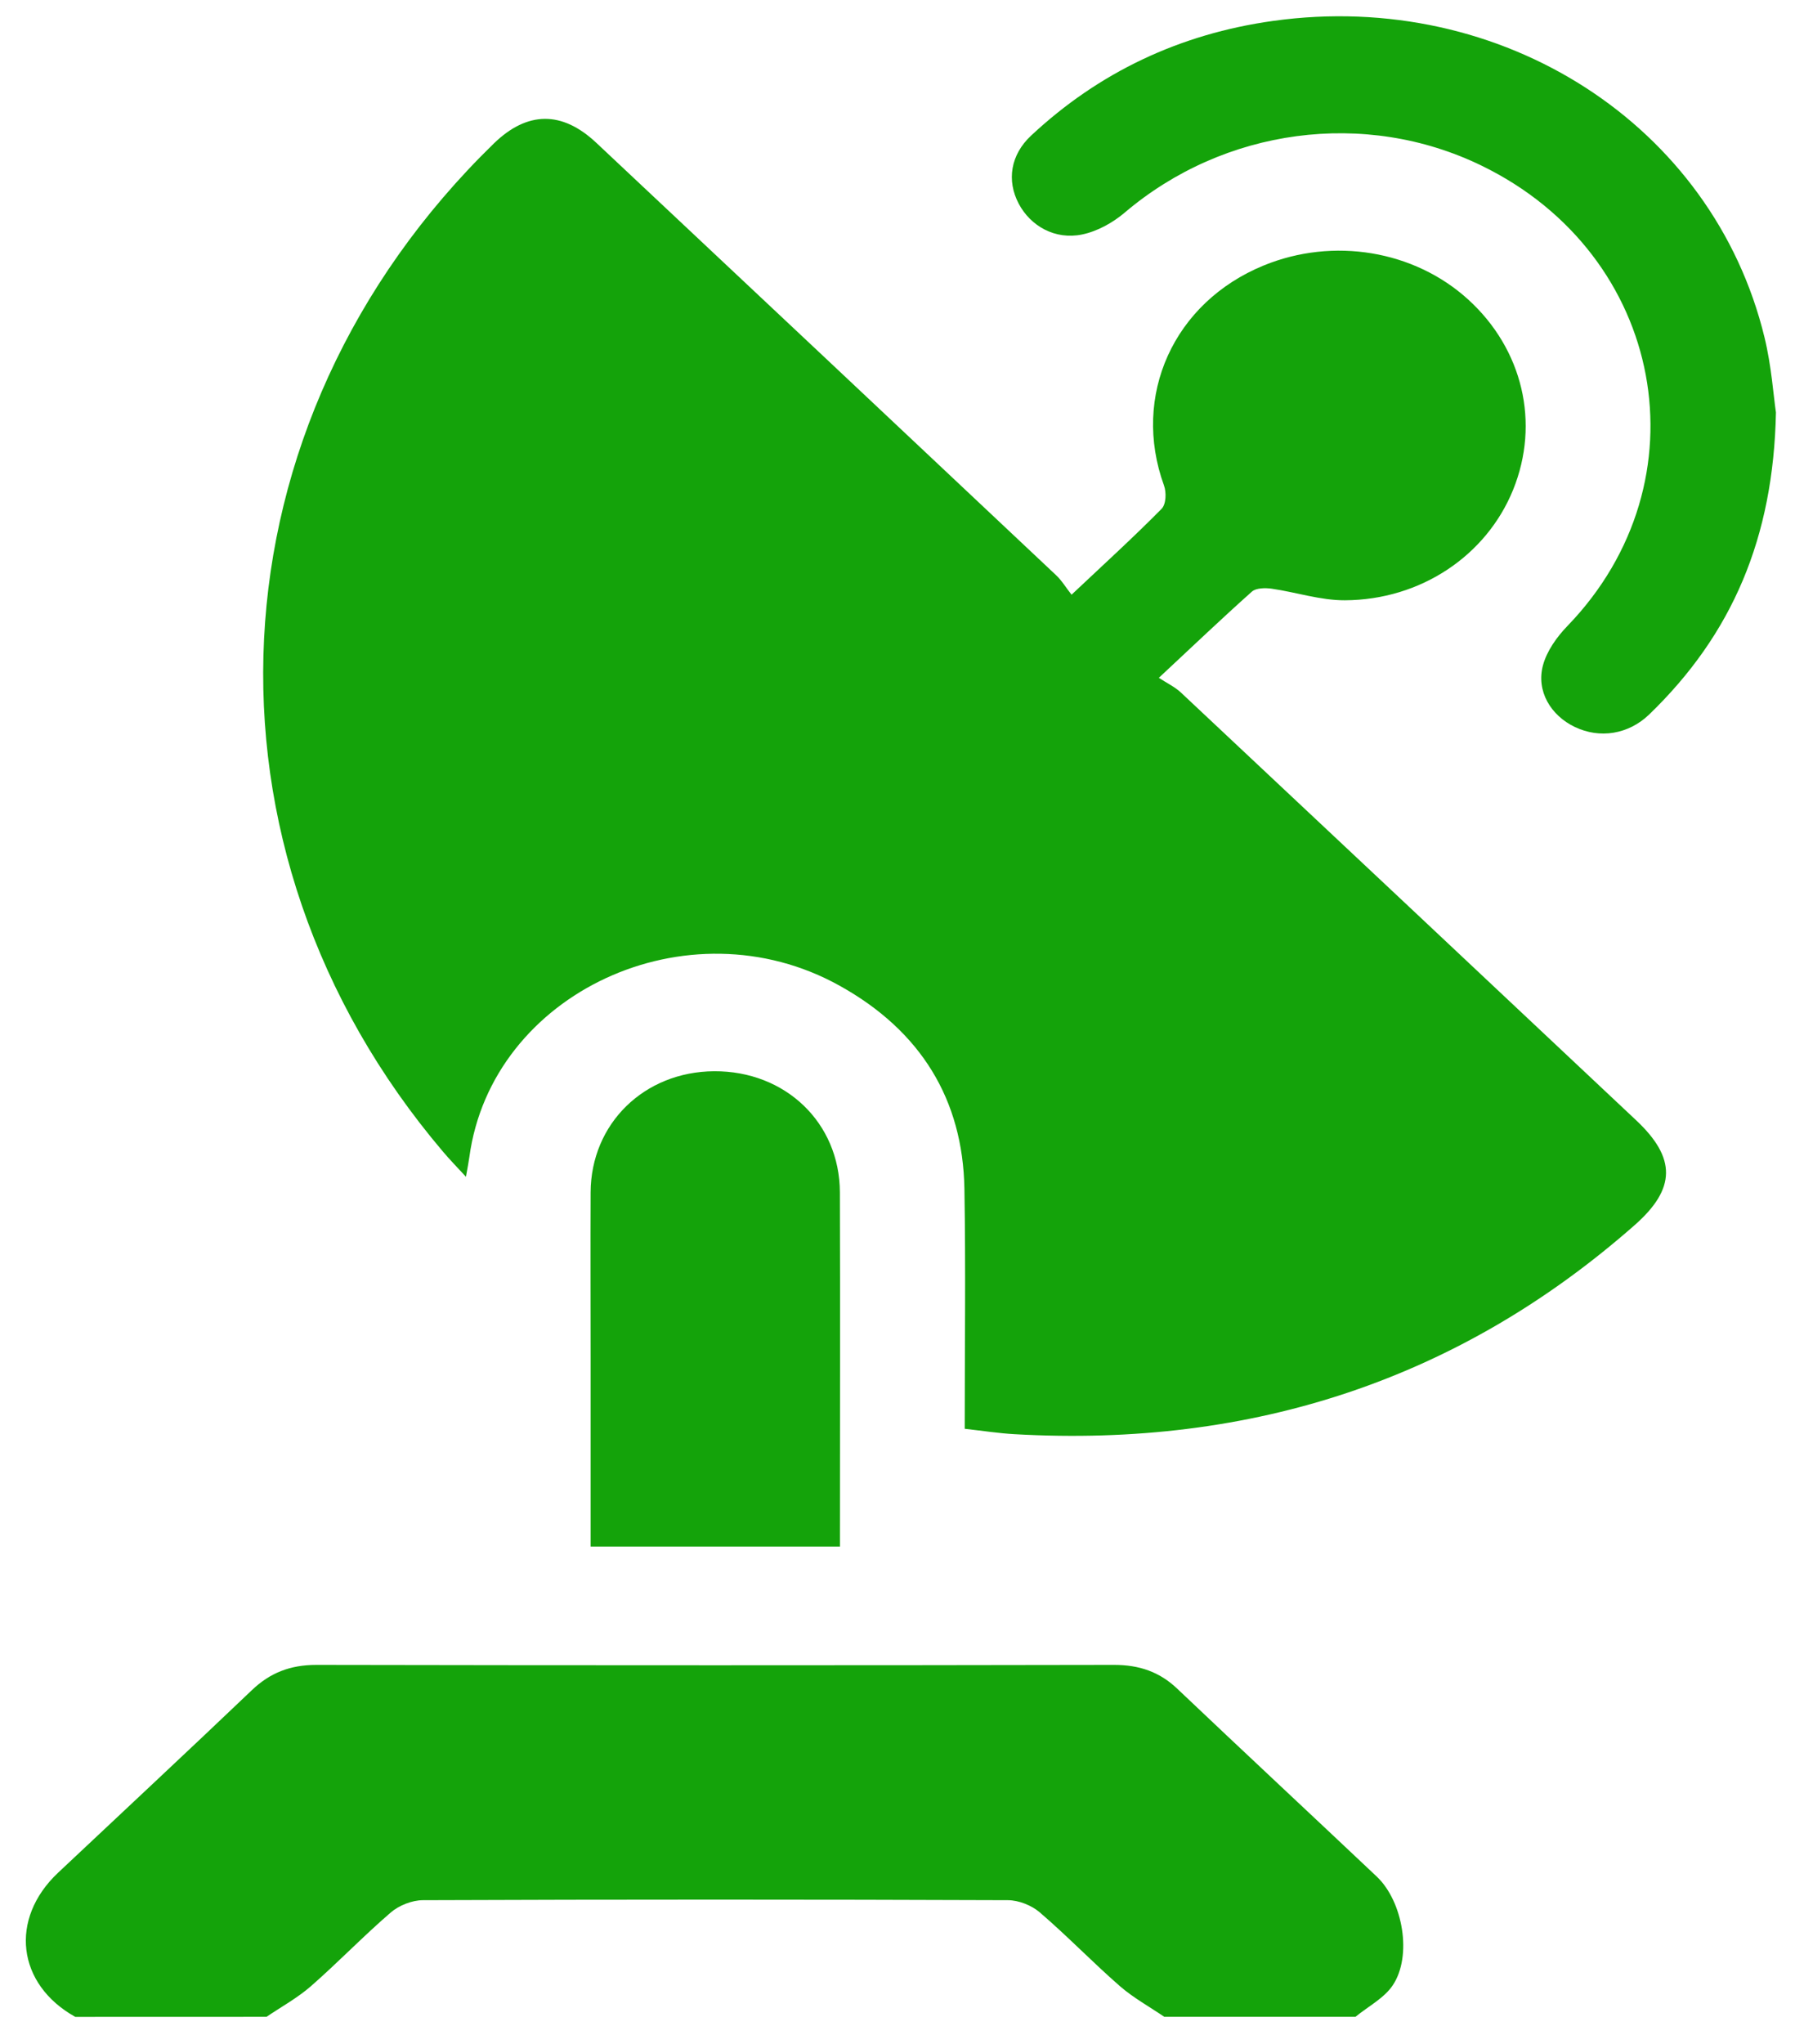 <svg width="29" height="33" viewBox="0 0 29 33" fill="none" xmlns="http://www.w3.org/2000/svg">
<path d="M1.216 32.564C0.272 32.038 0.146 30.982 0.939 30.236C1.983 29.254 3.032 28.278 4.068 27.29C4.362 27.009 4.689 26.881 5.111 26.881C9.407 26.889 13.703 26.889 17.999 26.881C18.406 26.881 18.733 26.993 19.019 27.265C20.09 28.281 21.171 29.287 22.244 30.3C22.667 30.701 22.818 31.581 22.502 32.053C22.364 32.261 22.104 32.395 21.899 32.563H18.81C18.569 32.399 18.308 32.255 18.092 32.067C17.651 31.682 17.245 31.26 16.8 30.878C16.67 30.765 16.458 30.68 16.283 30.68C13.132 30.668 9.982 30.668 6.833 30.68C6.658 30.68 6.445 30.765 6.315 30.877C5.871 31.259 5.465 31.682 5.024 32.068C4.808 32.257 4.547 32.4 4.306 32.563L1.216 32.564Z" fill="#14A30A"/>
<path d="M15.586 23.069C15.586 21.755 15.603 20.473 15.581 19.192C15.556 17.756 14.879 16.644 13.563 15.914C11.114 14.553 7.942 16.03 7.583 18.681C7.572 18.763 7.555 18.845 7.528 19C7.379 18.839 7.265 18.722 7.16 18.598C2.993 13.695 3.338 6.832 7.977 2.318C8.518 1.792 9.079 1.785 9.633 2.305C12.111 4.63 14.587 6.957 17.061 9.286C17.155 9.374 17.221 9.487 17.312 9.602C17.844 9.101 18.318 8.67 18.766 8.216C18.841 8.14 18.846 7.949 18.805 7.837C18.28 6.391 18.959 4.883 20.417 4.286C21.541 3.826 22.845 4.042 23.718 4.834C24.602 5.637 24.884 6.829 24.445 7.91C24.014 8.969 22.955 9.687 21.727 9.692C21.334 9.694 20.941 9.562 20.546 9.505C20.442 9.49 20.292 9.493 20.227 9.551C19.741 9.984 19.27 10.433 18.722 10.944C18.857 11.032 18.981 11.091 19.076 11.179C21.531 13.481 23.984 15.785 26.436 18.09C27.082 18.698 27.079 19.191 26.41 19.78C23.589 22.263 20.244 23.375 16.39 23.156C16.136 23.142 15.883 23.102 15.586 23.069Z" fill="#14A30A"/>
<path d="M28.692 6.659C28.652 8.685 27.985 10.242 26.643 11.537C26.306 11.86 25.844 11.929 25.444 11.738C25.053 11.552 24.815 11.156 24.929 10.739C24.991 10.511 25.152 10.283 25.326 10.104C27.581 7.769 26.902 4.114 23.935 2.674C22.052 1.759 19.777 2.067 18.168 3.435C17.978 3.596 17.727 3.736 17.482 3.786C17.046 3.876 16.651 3.651 16.459 3.29C16.26 2.914 16.327 2.498 16.659 2.189C17.748 1.172 19.057 0.547 20.573 0.337C24.27 -0.176 27.674 2.018 28.507 5.446C28.621 5.913 28.653 6.399 28.692 6.659Z" fill="#14A30A"/>
<path d="M9.542 24.971V21.898C9.542 21.016 9.538 20.134 9.542 19.252C9.547 18.142 10.407 17.303 11.538 17.296C12.688 17.29 13.566 18.127 13.569 19.251C13.575 21.089 13.57 22.926 13.57 24.764V24.971H9.542Z" fill="#14A30A"/>
</svg>
